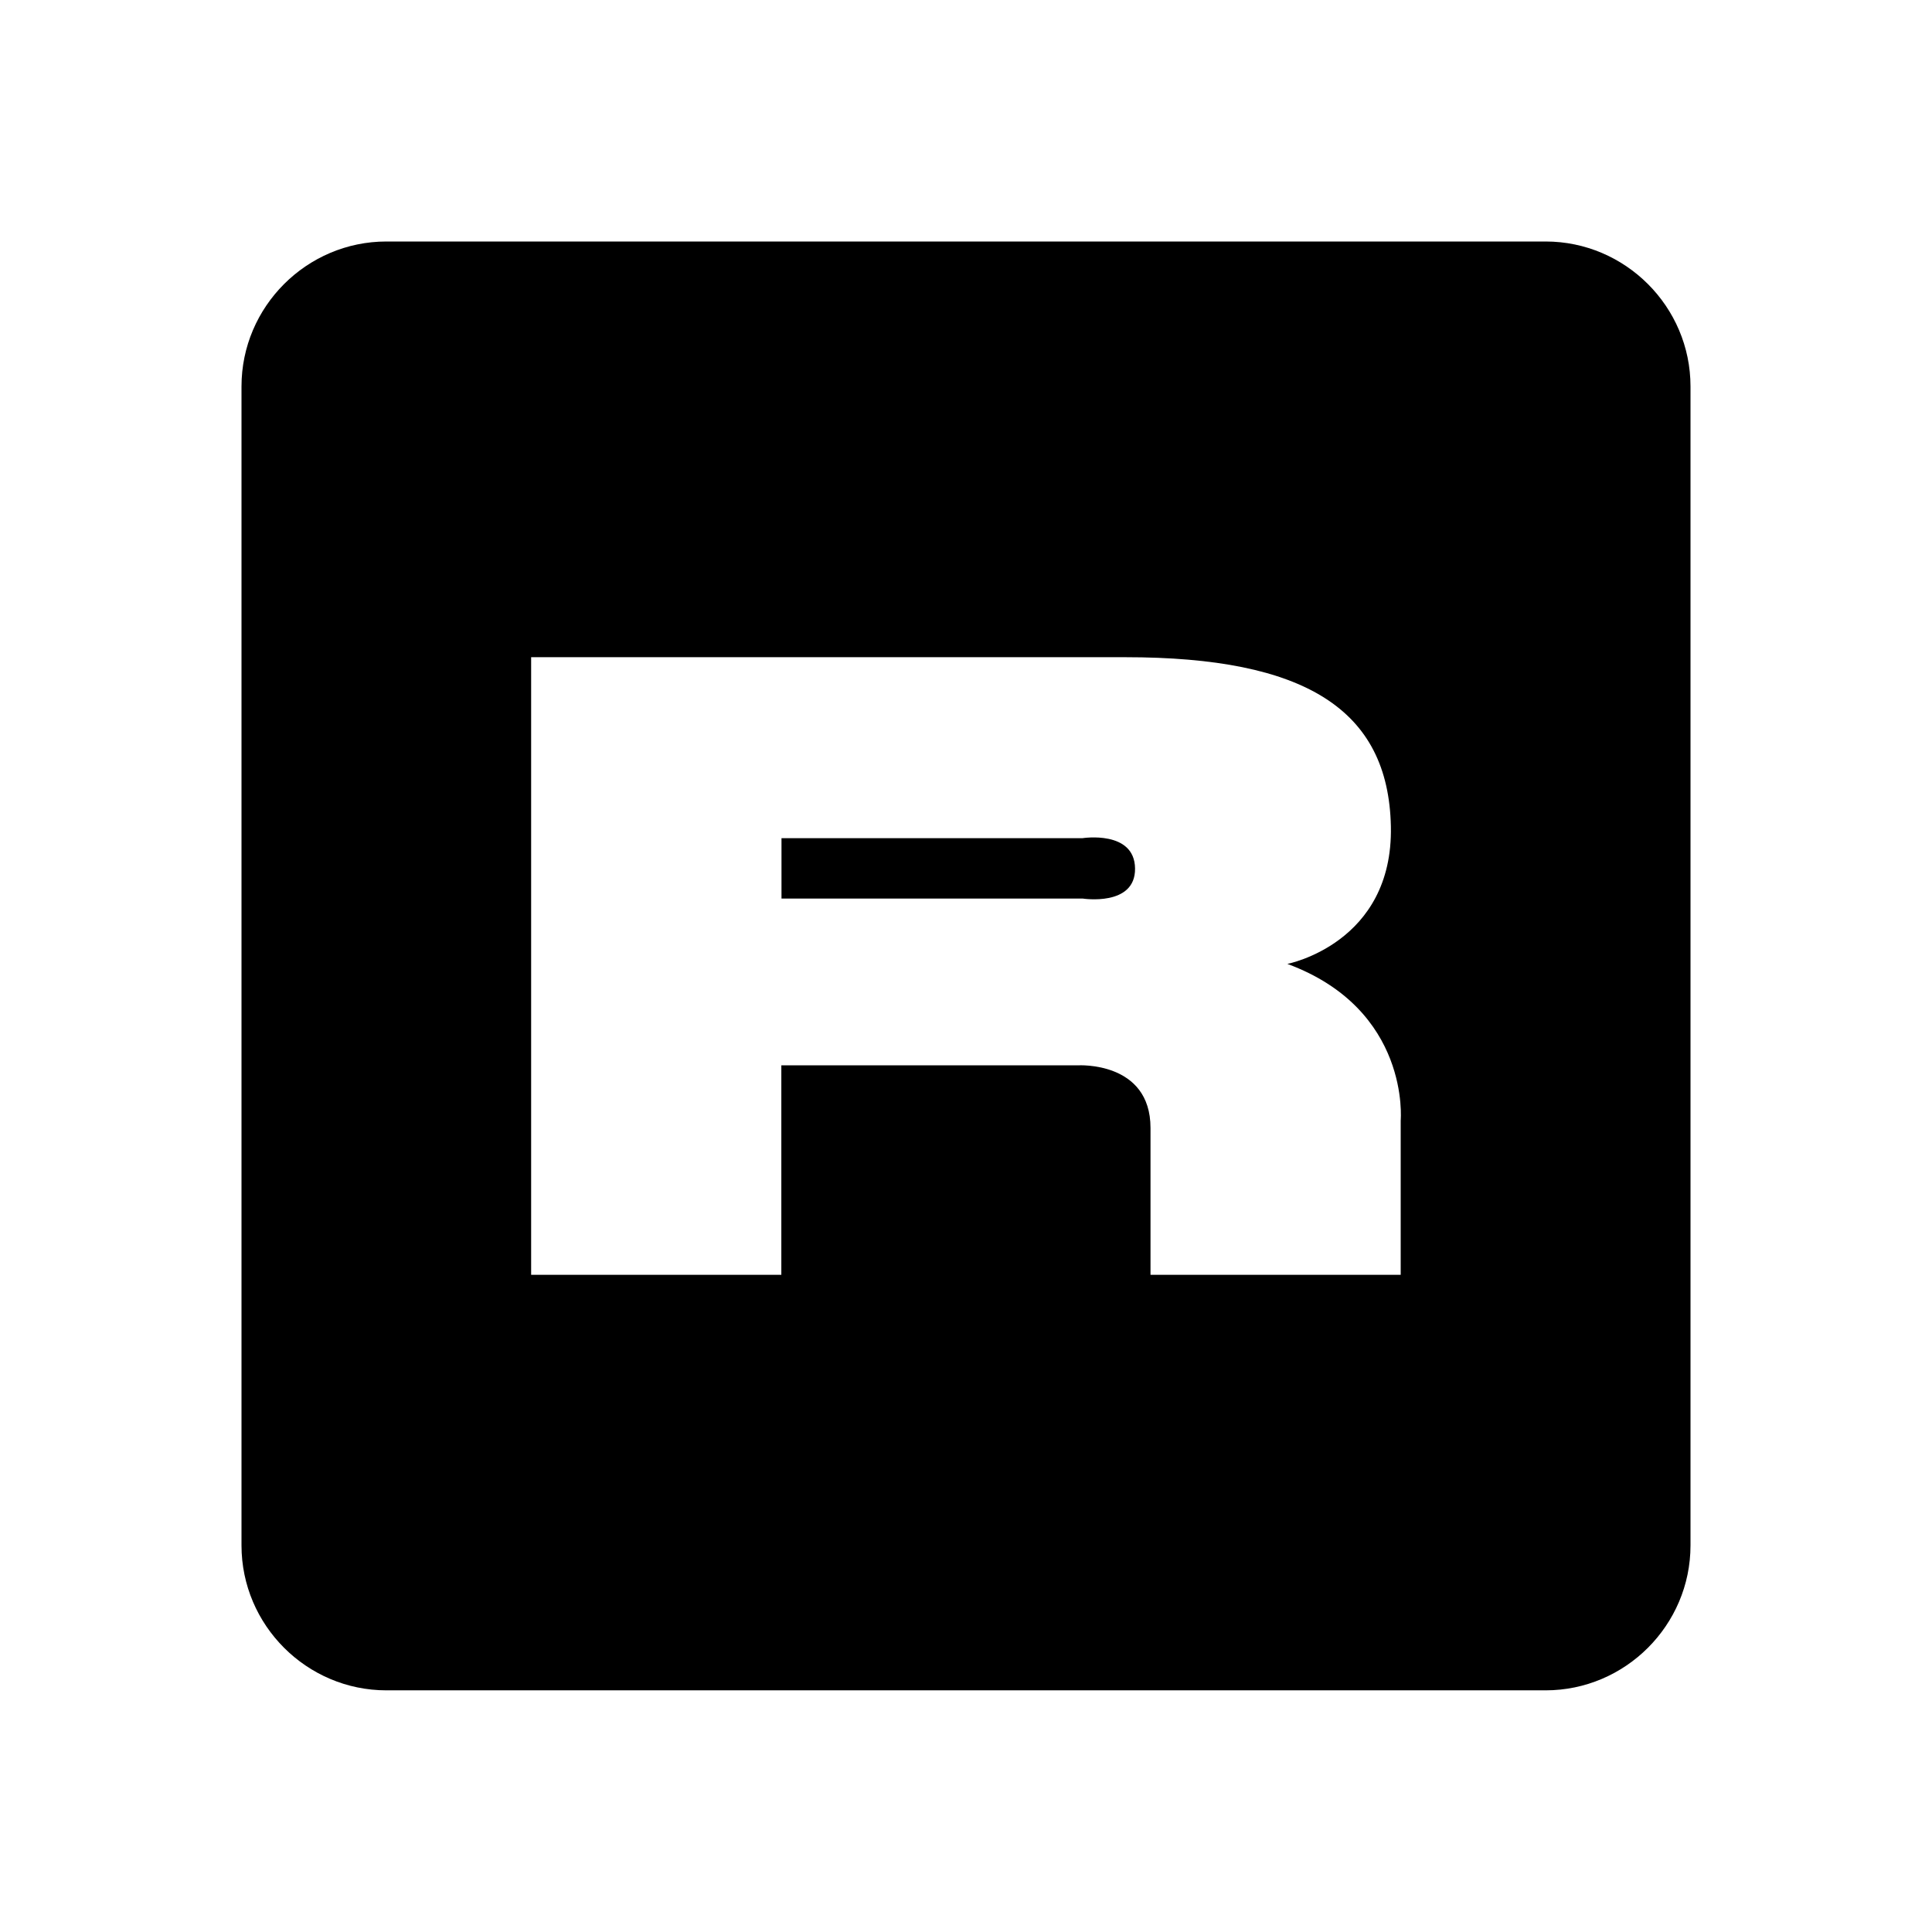 <svg version="1.1" id="Layer_1" xmlns="http://www.w3.org/2000/svg" x="0px" y="0px" width="12px" height="12px" viewBox="-427 434.5 12 12" enable-background="new -427 434.5 12 12" xml:space="preserve">
<path d="M-417.4,436h-7.2c-0.495,0-0.9,0.405-0.9,0.9v7.199c0,0.495,0.405,0.9,0.9,0.9h7.2c0.495,0,0.9-0.405,0.9-0.9V436.9C-416.5,436.405-416.905,436-417.4,436z M-418.3,441.459v0.959h-1.554c0,0,0-0.496,0-0.912s-0.45-0.389-0.45-0.389h-1.843v1.301h-1.554v-3.836c0,0,2.575,0,3.691,0s1.634,0.324,1.649,1.051s-0.643,0.854-0.643,0.854C-418.238,440.77-418.3,441.459-418.3,441.459z"/>
<path d="M-422.146,439.706v0.375h1.87c0,0,0.329,0.052,0.326-0.187s-0.326-0.188-0.326-0.188H-422.146z"/>
</svg>
